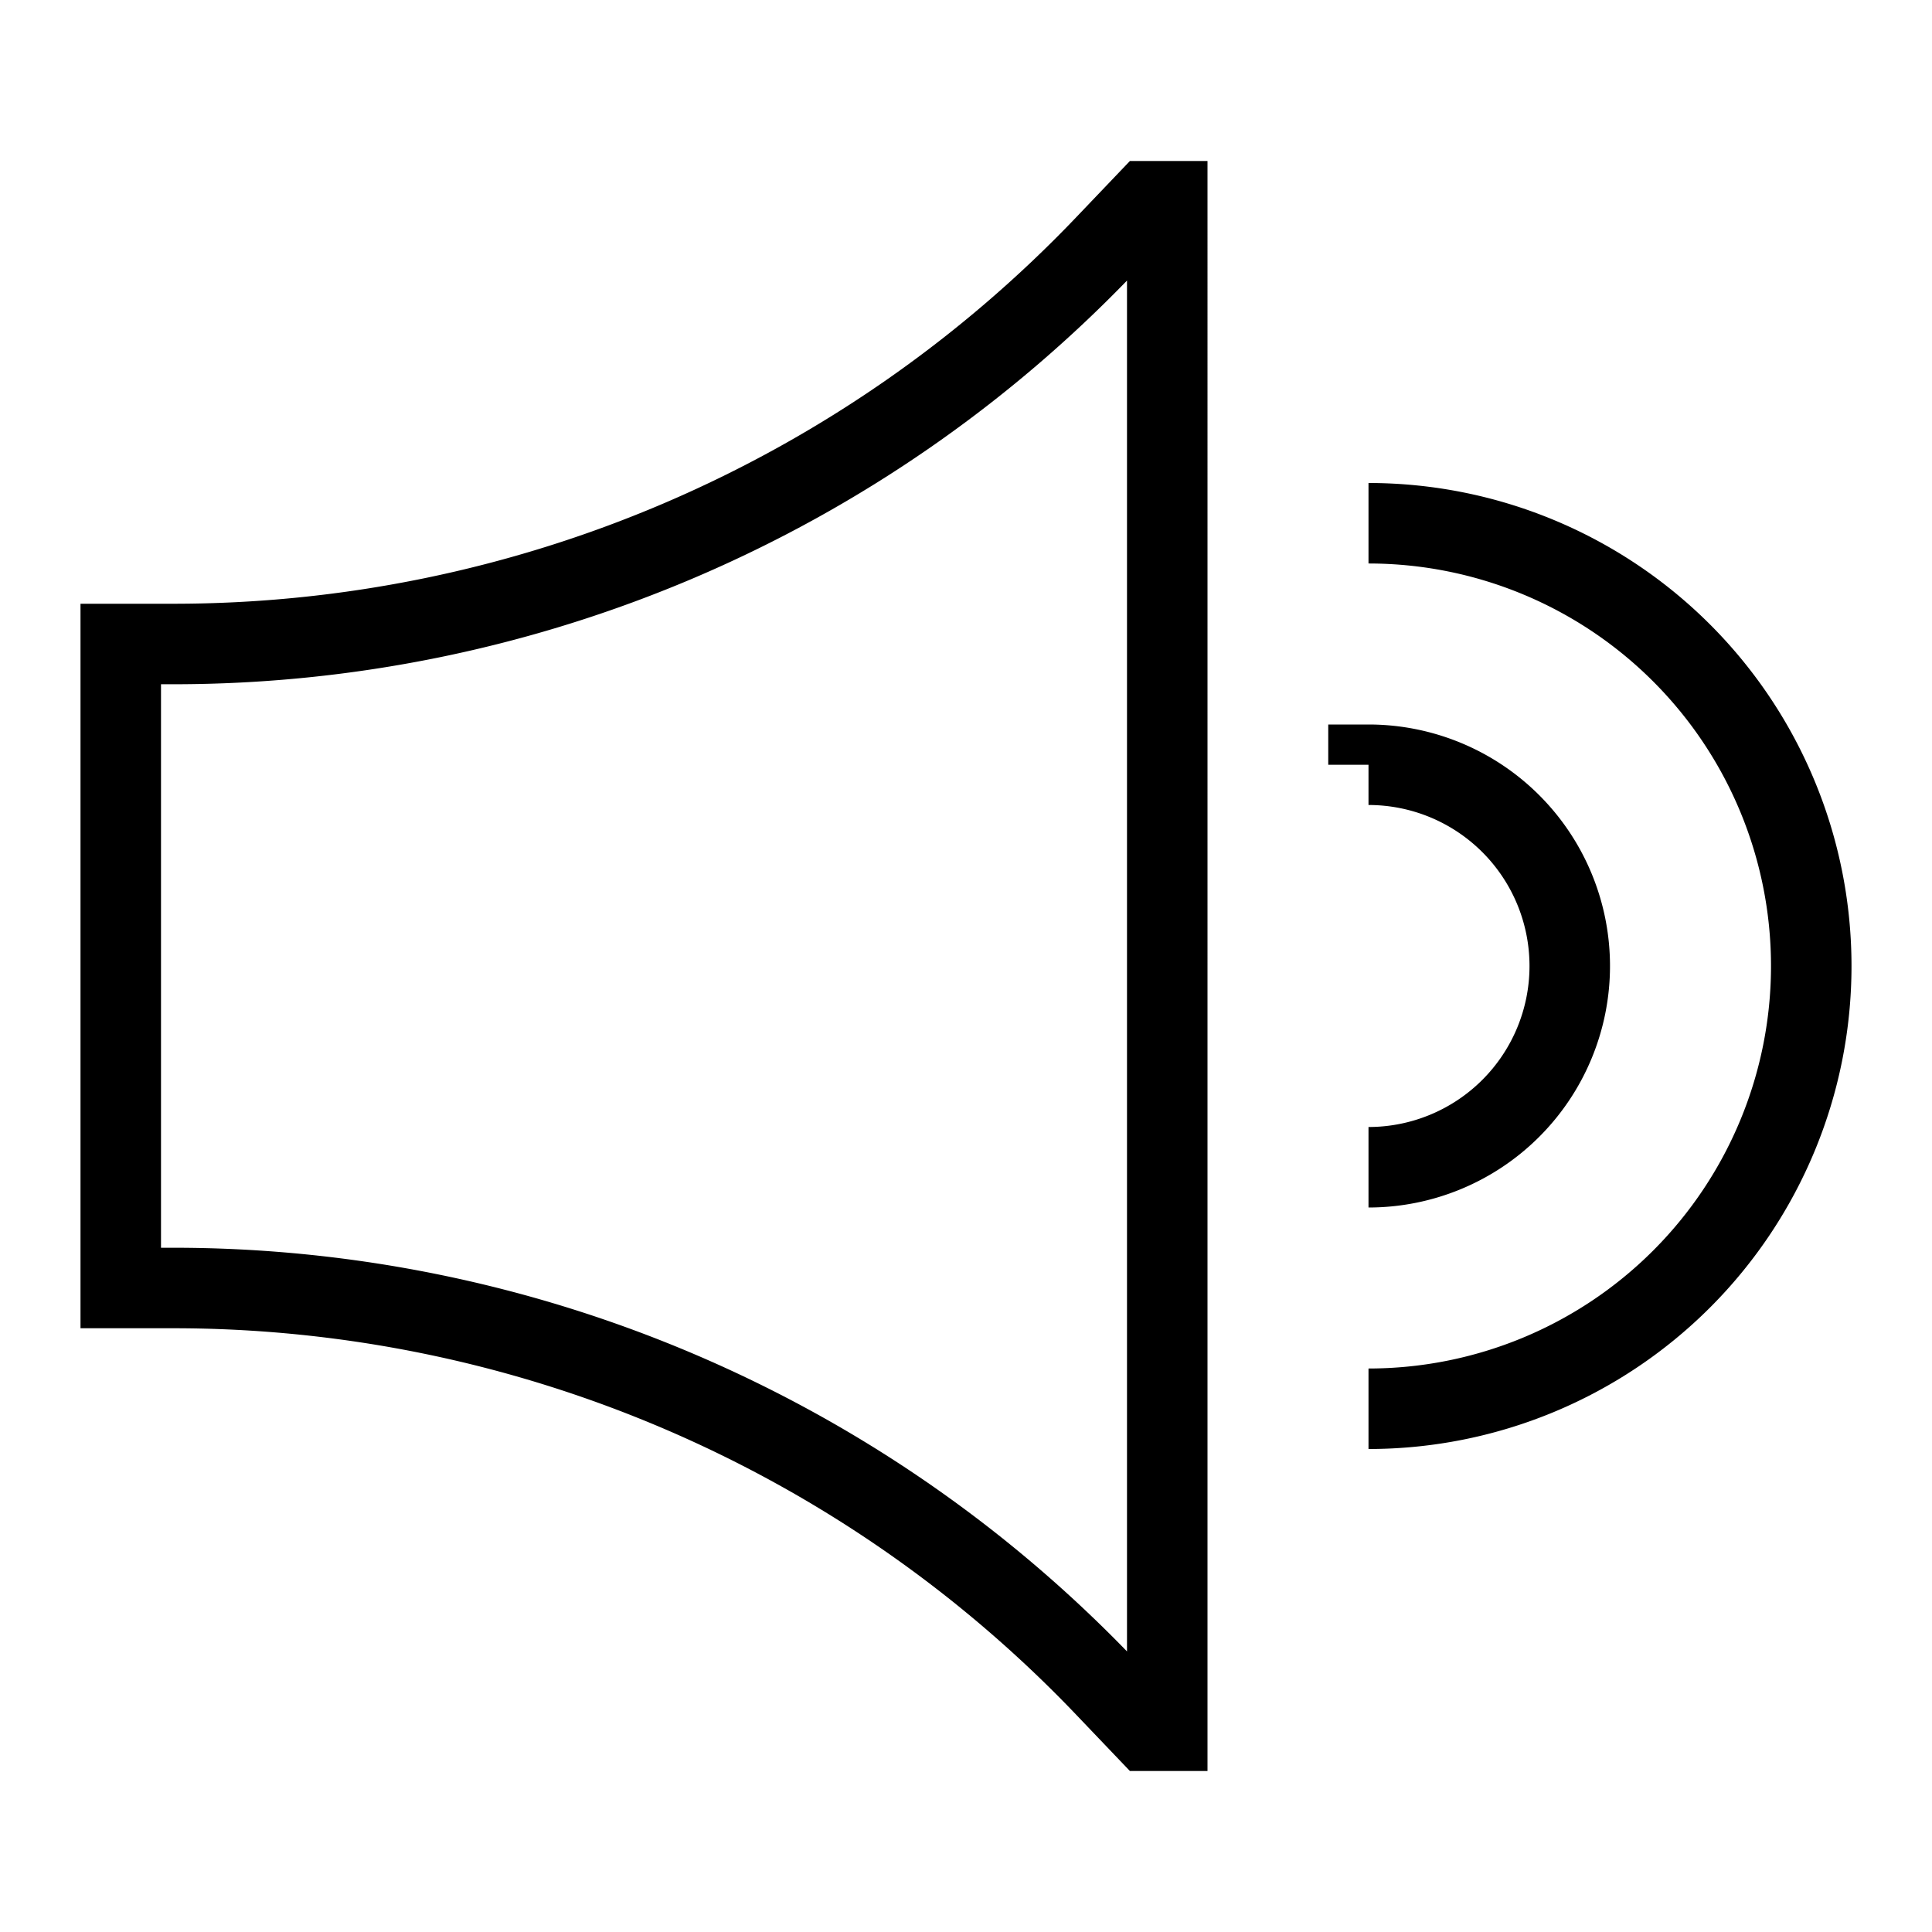 <svg xmlns="http://www.w3.org/2000/svg" width="3em" height="3em" viewBox="0 0 24 24"><path fill="none" stroke="currentColor" d="M17 6.5a5.5 5.5 0 1 1 0 11m0-8a2.5 2.5 0 0 1 0 5m-2.5 7h-.25l-.523-.548A16 16 0 0 0 2.154 16H1.5V8h.654a16 16 0 0 0 11.573-4.952l.523-.548h.25z"/></svg>